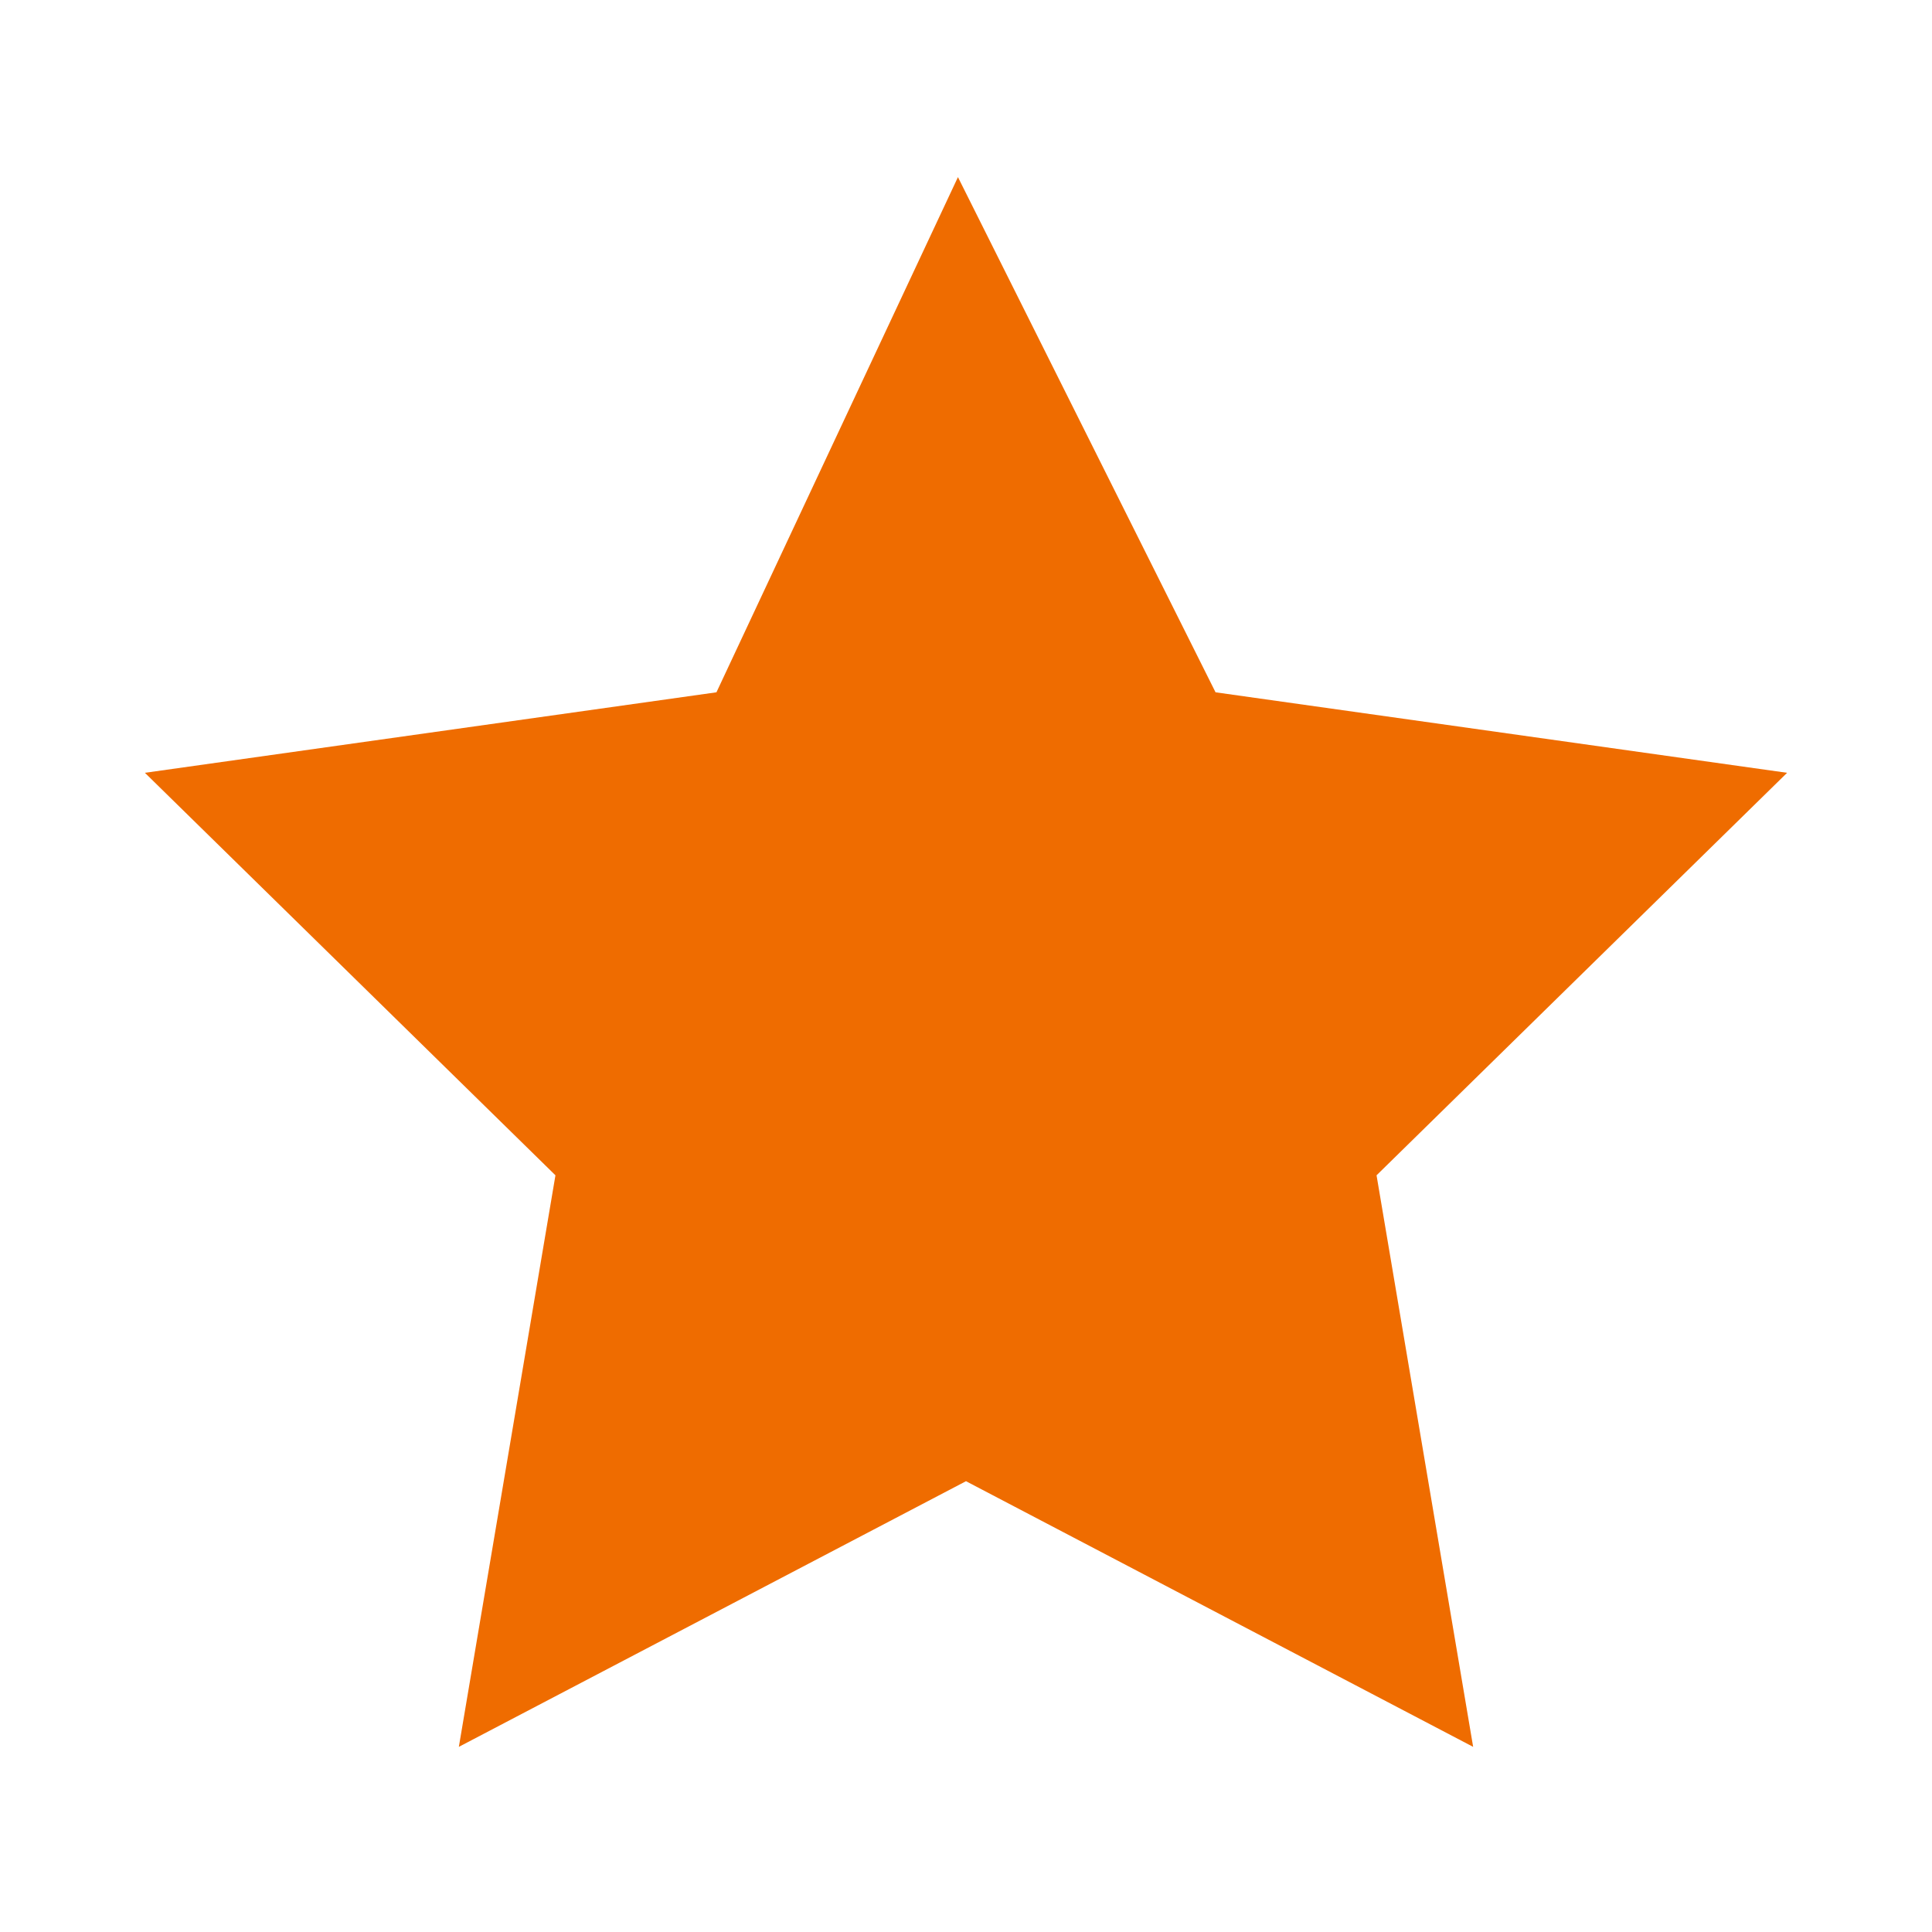 <?xml version="1.0" encoding="utf-8"?>
<!-- Generator: Adobe Illustrator 19.0.0, SVG Export Plug-In . SVG Version: 6.00 Build 0)  -->
<svg version="1.1" id="Layer_1" xmlns="http://www.w3.org/2000/svg" xmlns:xlink="http://www.w3.org/1999/xlink" x="0px" y="0px"
	 viewBox="-293 385 24 24" style="enable-background:new -293 385 24 24;" xml:space="preserve">
<style type="text/css">
	.st0{fill:#EF6C00;}
</style>
<path class="st0" d="M-281.1,387.2l3.2,6.4l7.1,1l-5.1,5l1.2,7.1l-6.3-3.3l-6.3,3.3l1.2-7.1l-5.1-5l7.1-1L-281.1,387.2z"/>
</svg>
